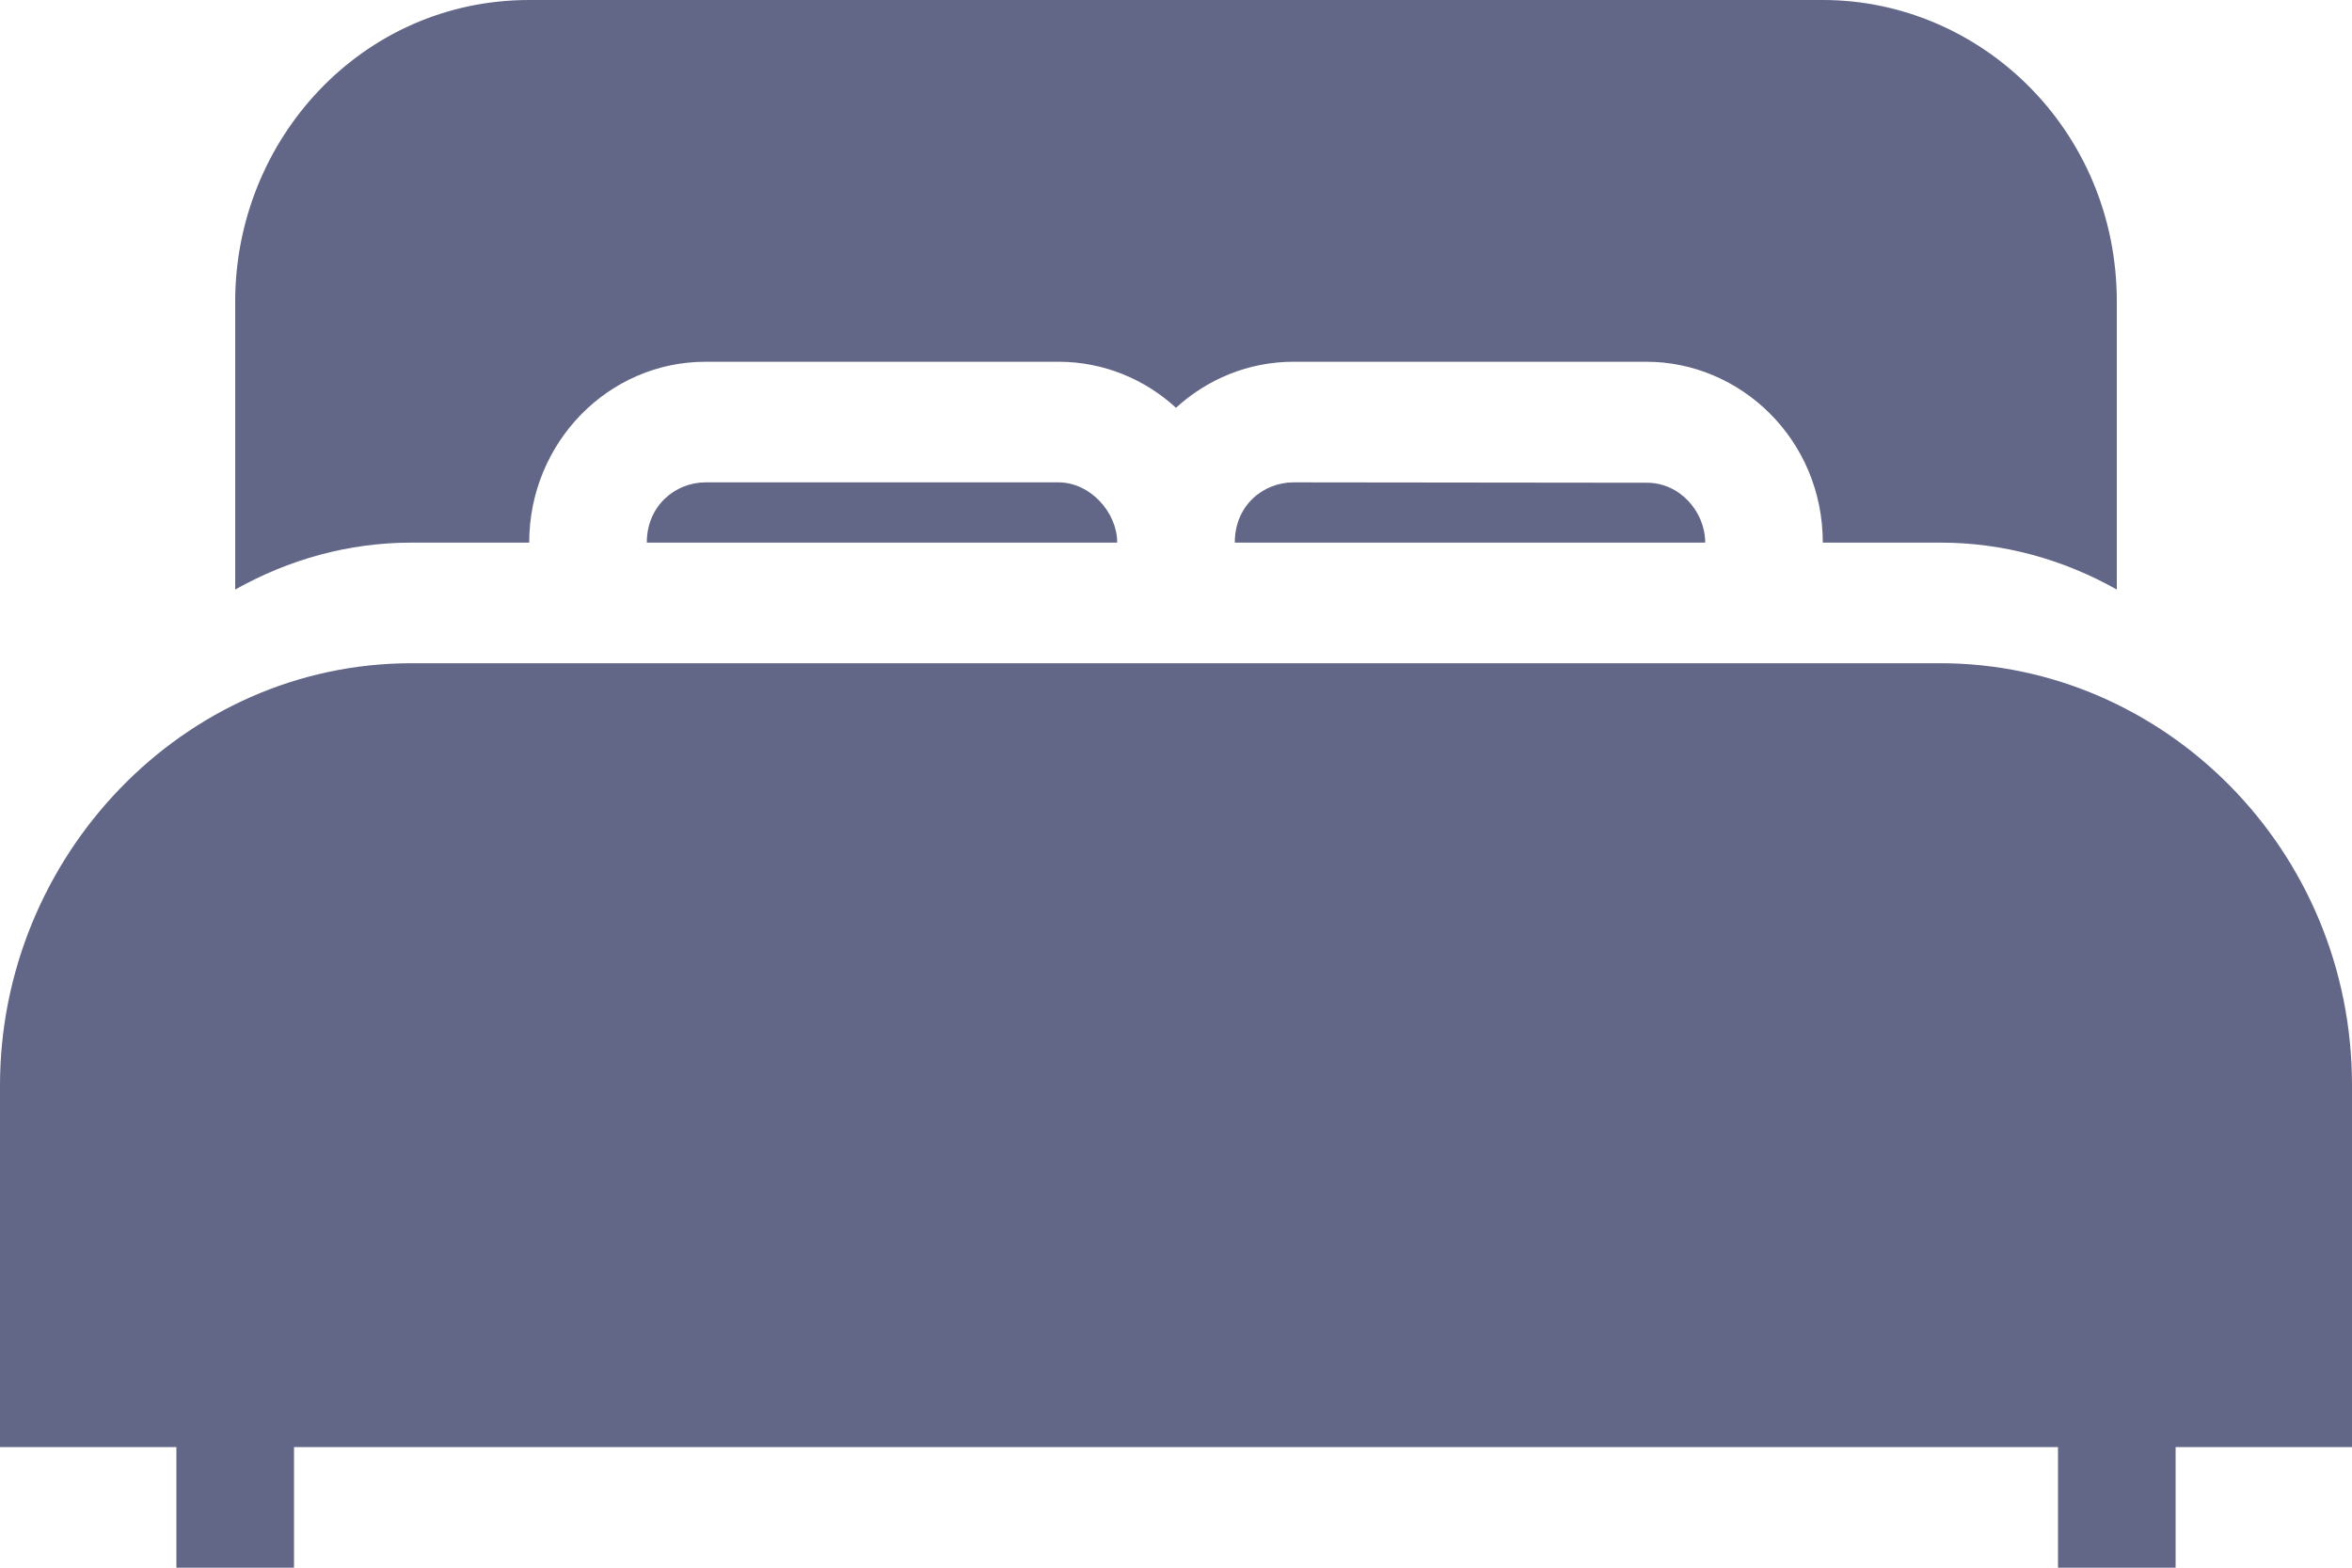 <svg width="24" height="16" viewBox="0 0 24 16" fill="none" xmlns="http://www.w3.org/2000/svg">
<path d="M19.8 6.769C22.071 6.769 24 8.662 24 11.077V14.769H22.2V16H21V14.769H3V16H1.8V14.769H0V11.077C0 8.747 1.863 6.769 4.2 6.769H19.8ZM18.6 0C20.213 0 21.6 1.33 21.6 3.077L21.6 6.017C21.055 5.71 20.444 5.538 19.8 5.538L18.6 5.538C18.6 4.484 17.759 3.692 16.8 3.692H13.2C12.739 3.692 12.319 3.87 12 4.162C11.682 3.87 11.261 3.692 10.8 3.692H7.2C6.206 3.692 5.4 4.519 5.4 5.538L4.2 5.538C3.556 5.538 2.946 5.71 2.4 6.017V3.077C2.4 1.422 3.694 0 5.4 0H18.6ZM10.8 4.923C11.126 4.923 11.4 5.23 11.4 5.538L6.6 5.538C6.6 5.161 6.892 4.923 7.2 4.923L10.8 4.923ZM16.8 4.927C17.14 4.923 17.4 5.223 17.4 5.538H12.6C12.6 5.156 12.892 4.923 13.2 4.923L16.8 4.927Z" fill="#626687"/>
</svg>
